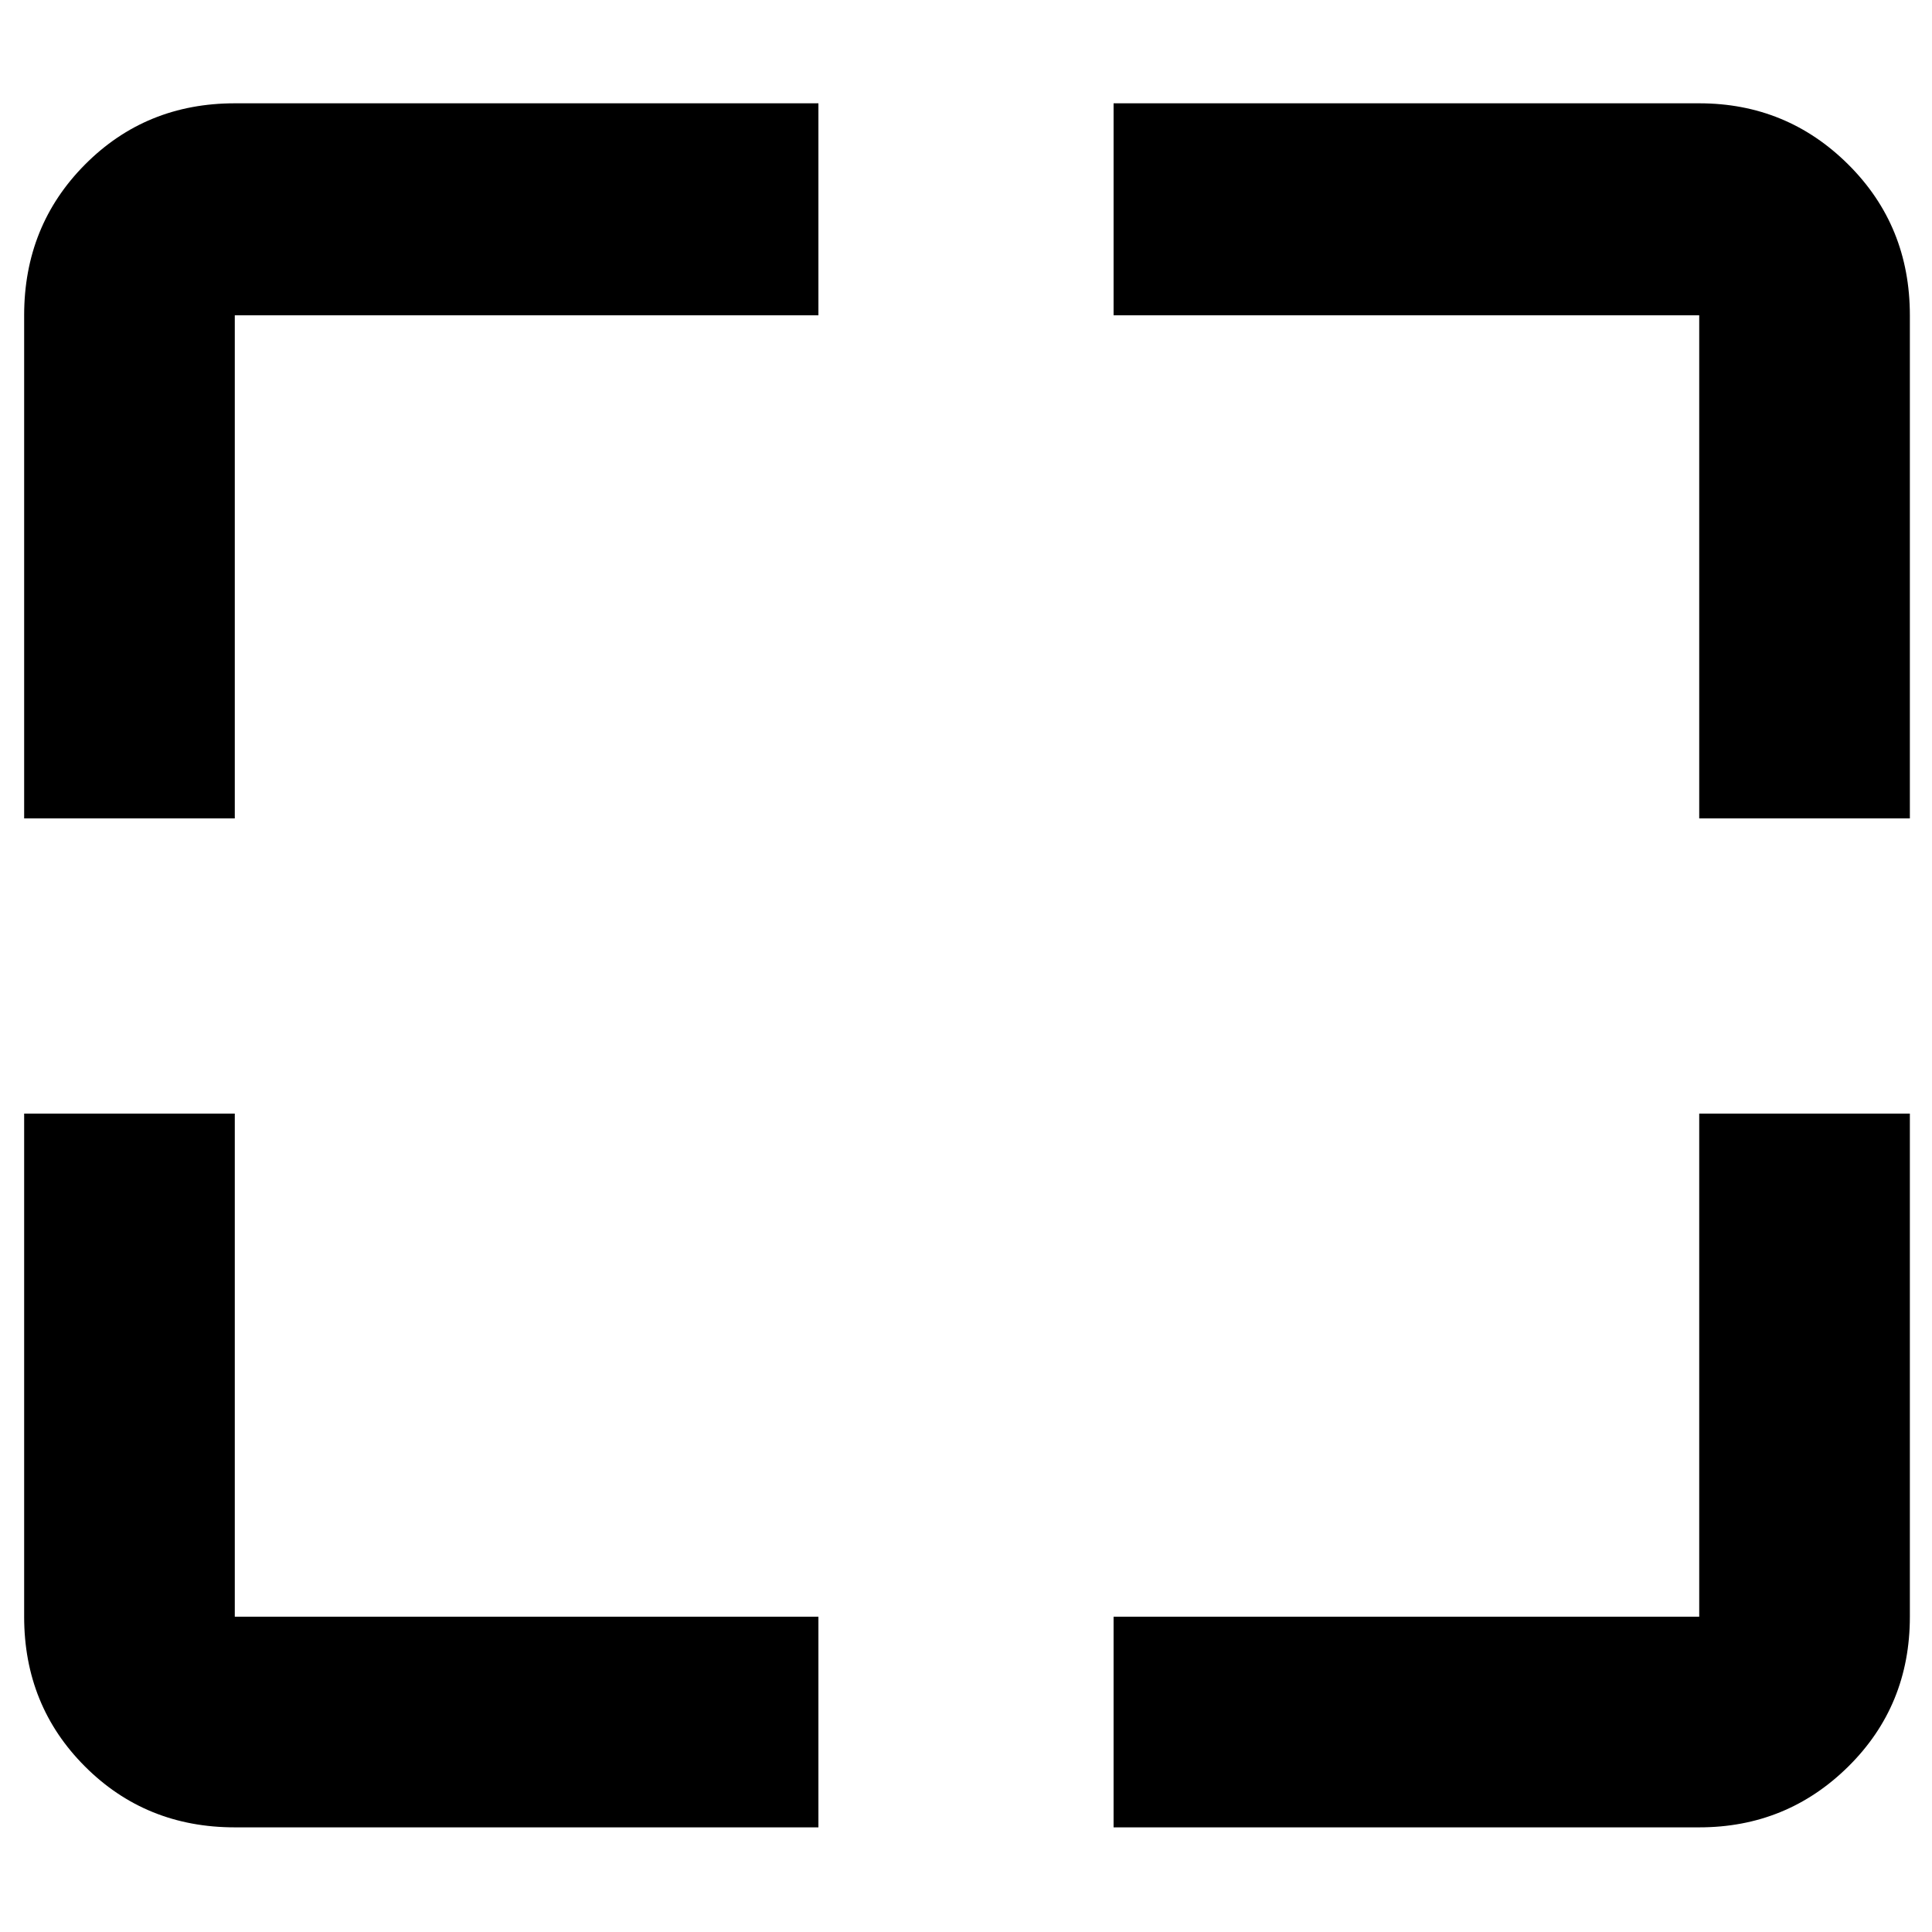 <svg xmlns="http://www.w3.org/2000/svg" height="40" viewBox="0 -960 960 960" width="40"><path d="M406.667-52H116.666q-44.2 0-74.433-30.233Q12-112.466 12-156.666v-250.001h104.666v250.001h290.001V-52Zm146.666 0v-104.666h291.001v-250.001H949v250.001q0 44.2-30.583 74.433Q887.833-52 844.334-52H553.333ZM12-553.333v-250.001q0-44.475 30.233-74.904 30.233-30.429 74.433-30.429h290.001v105.333H116.666v250.001H12Zm832.334 0v-250.001H553.333v-105.333h291.001q43.499 0 74.083 30.429Q949-847.809 949-803.334v250.001H844.334Z"/></svg>